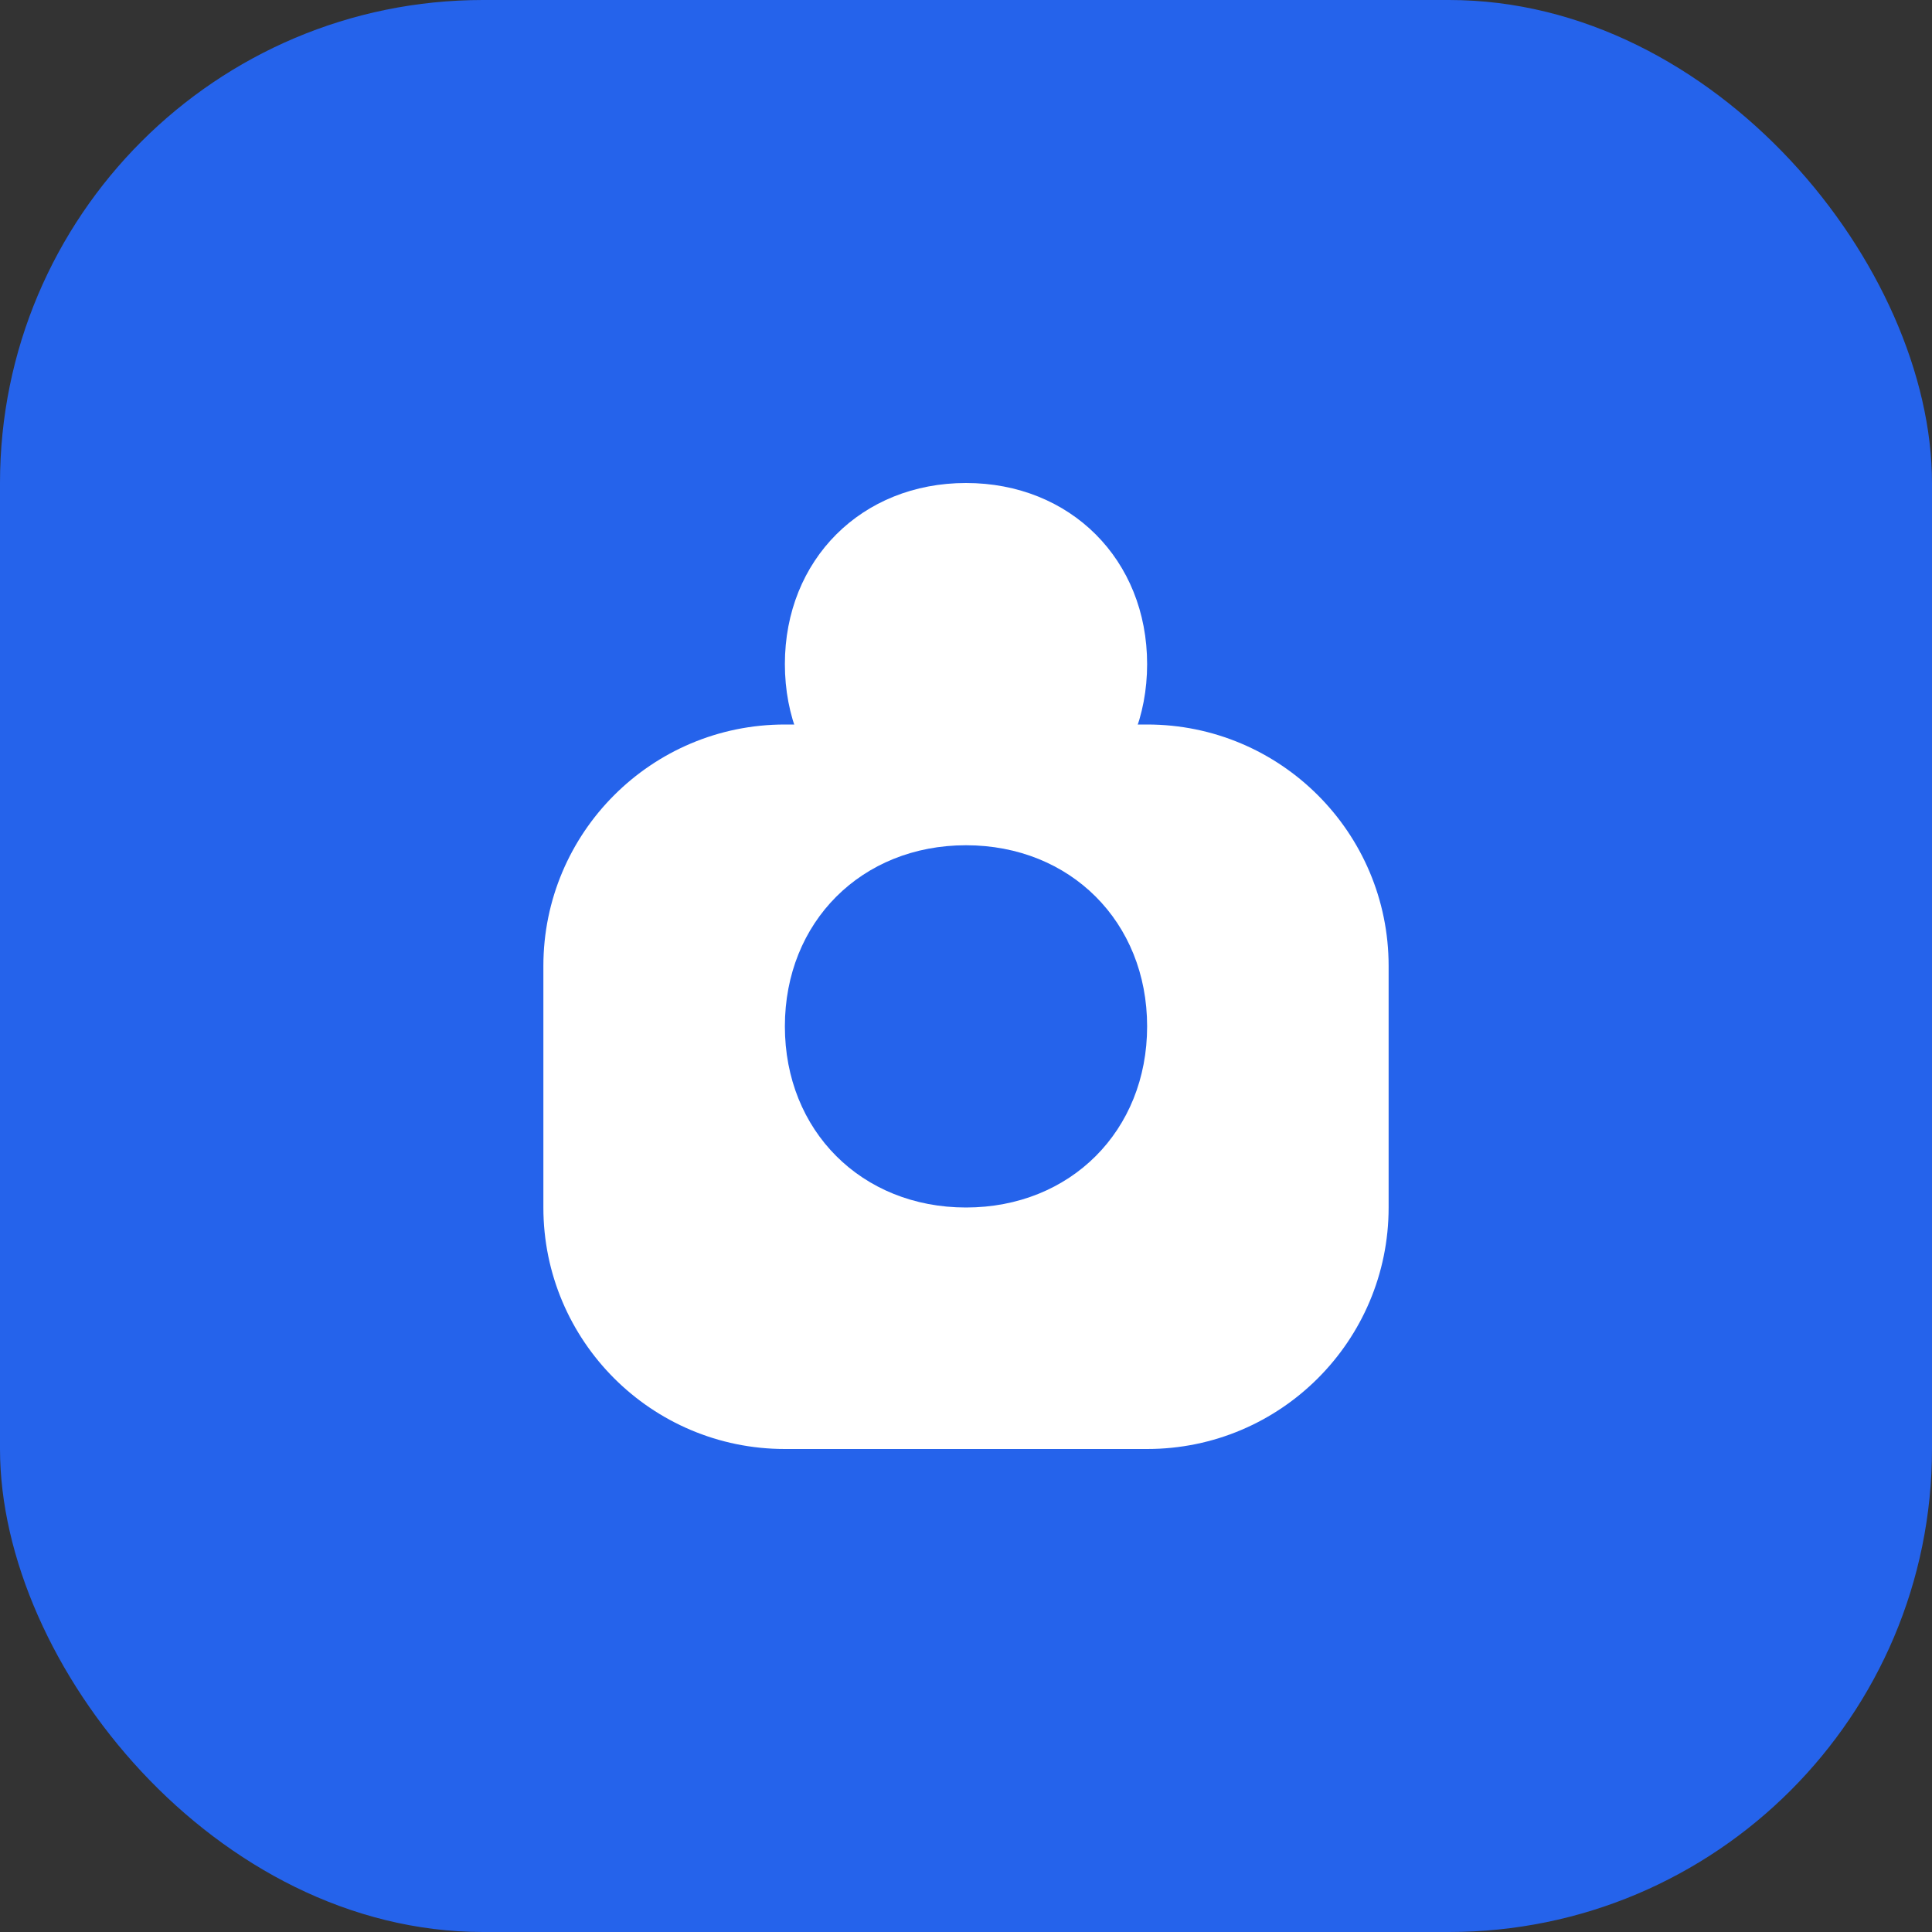 <?xml version="1.0" encoding="UTF-8"?>
<svg width="512" height="512" viewBox="0 0 512 512" fill="none" xmlns="http://www.w3.org/2000/svg">
  <rect x="0" y="0" width="512" height="512" fill="#333333" stroke="none"/>
  <rect width="512" height="512" rx="128" fill="#2563eb"/>
  <path d="M256 128C228.327 128 208 148.327 208 176C208 203.673 228.327 224 256 224C283.673 224 304 203.673 304 176C304 148.327 283.673 128 256 128Z" fill="white"/>
  <path d="M144 256C144 220.654 172.654 192 208 192H304C339.346 192 368 220.654 368 256V320C368 355.346 339.346 384 304 384H208C172.654 384 144 355.346 144 320V256Z" fill="white"/>
  <path d="M256 320C283.673 320 304 299.673 304 272C304 244.327 283.673 224 256 224C228.327 224 208 244.327 208 272C208 299.673 228.327 320 256 320Z" fill="#2563eb"/>
</svg>

